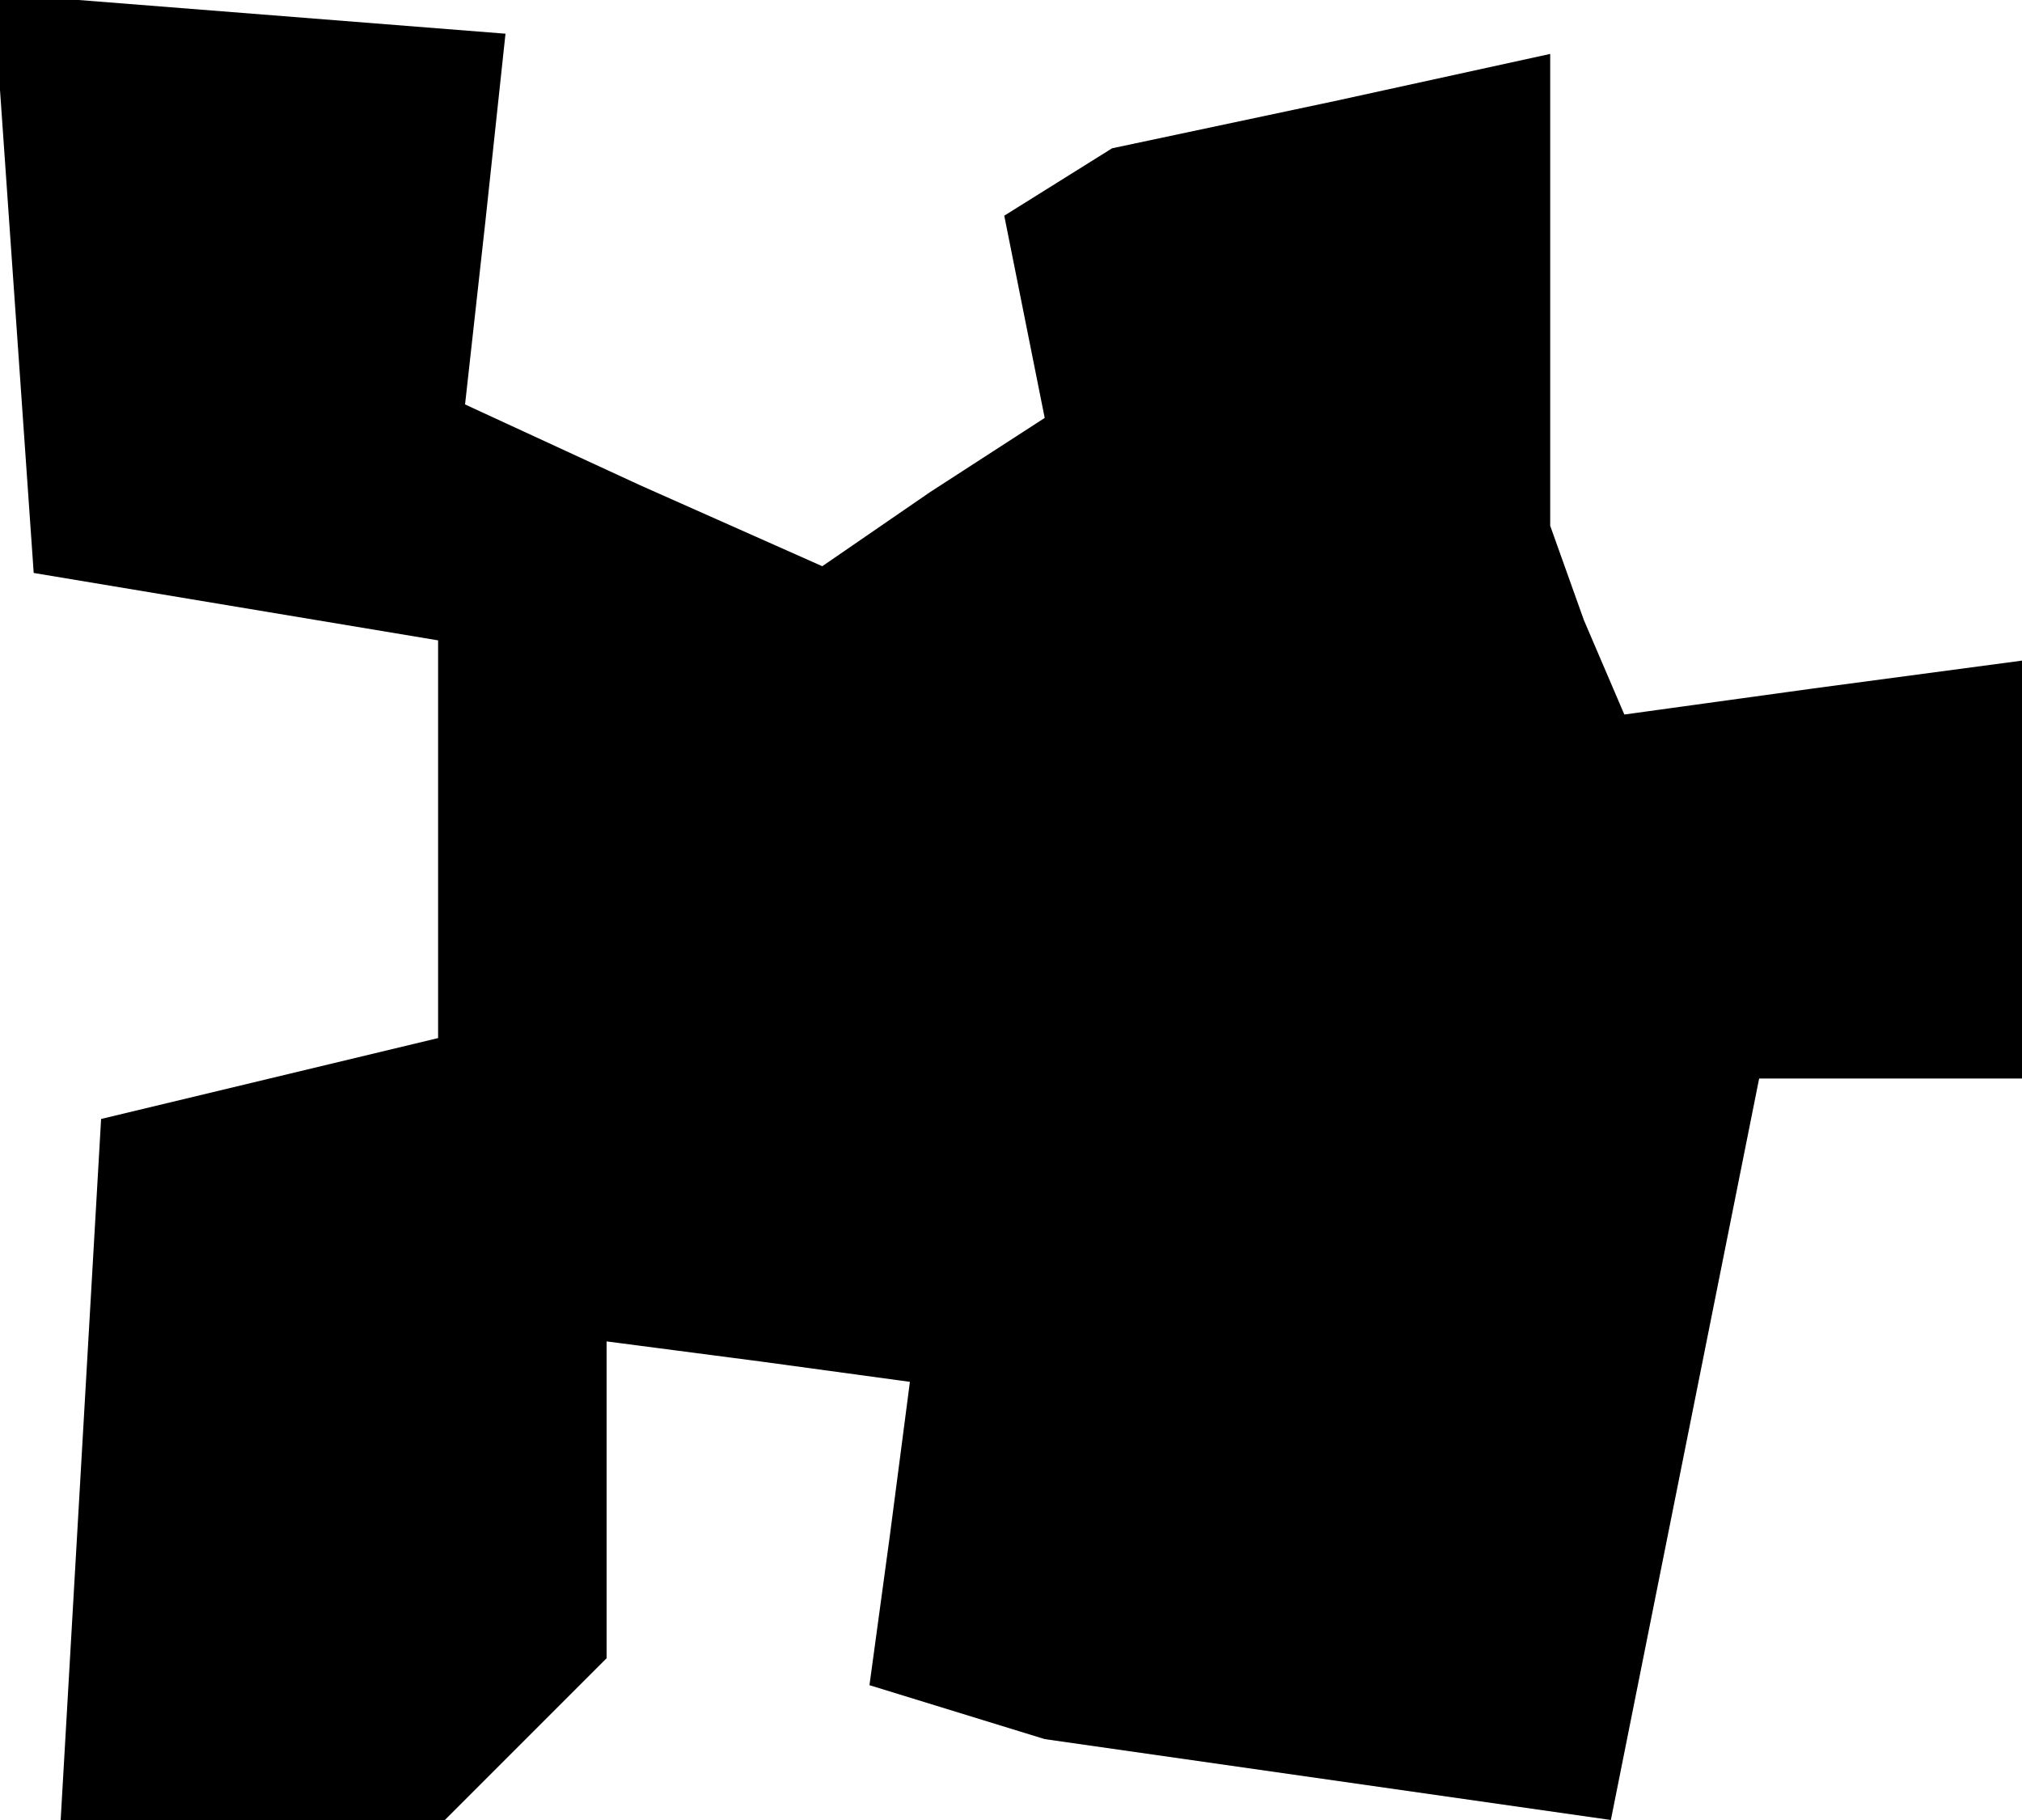 <?xml version="1.0" standalone="no"?>
<!DOCTYPE svg PUBLIC "-//W3C//DTD SVG 20010904//EN"
 "http://www.w3.org/TR/2001/REC-SVG-20010904/DTD/svg10.dtd">
<svg version="1.0" xmlns="http://www.w3.org/2000/svg"
 width="30pt" height="27pt" viewBox="0 0 30 27"
 preserveAspectRatio="xMidYMid meet">
<g transform="translate(0,27) scale(0.1,-0.1)"
fill="#000000" stroke="none">
<path d="M2 228 l3 -43 30 -5 30 -5 0 -30 0 -29 -25 -6 -25 -6 -3 -52 -3 -52
28 0 29 0 12 12 12 12 0 24 0 23 23 -3 22 -3 -3 -23 -3 -22 13 -4 13 -4 42 -6
42 -6 11 55 11 55 20 0 19 0 0 31 0 31 -30 -4 -29 -4 -6 14 -5 14 0 35 0 35
-32 -7 -33 -7 -8 -5 -8 -5 3 -15 3 -15 -17 -11 -16 -11 -27 12 -26 12 3 27 3
28 -38 3 -38 3 3 -43z"/>
</g>
</svg>

